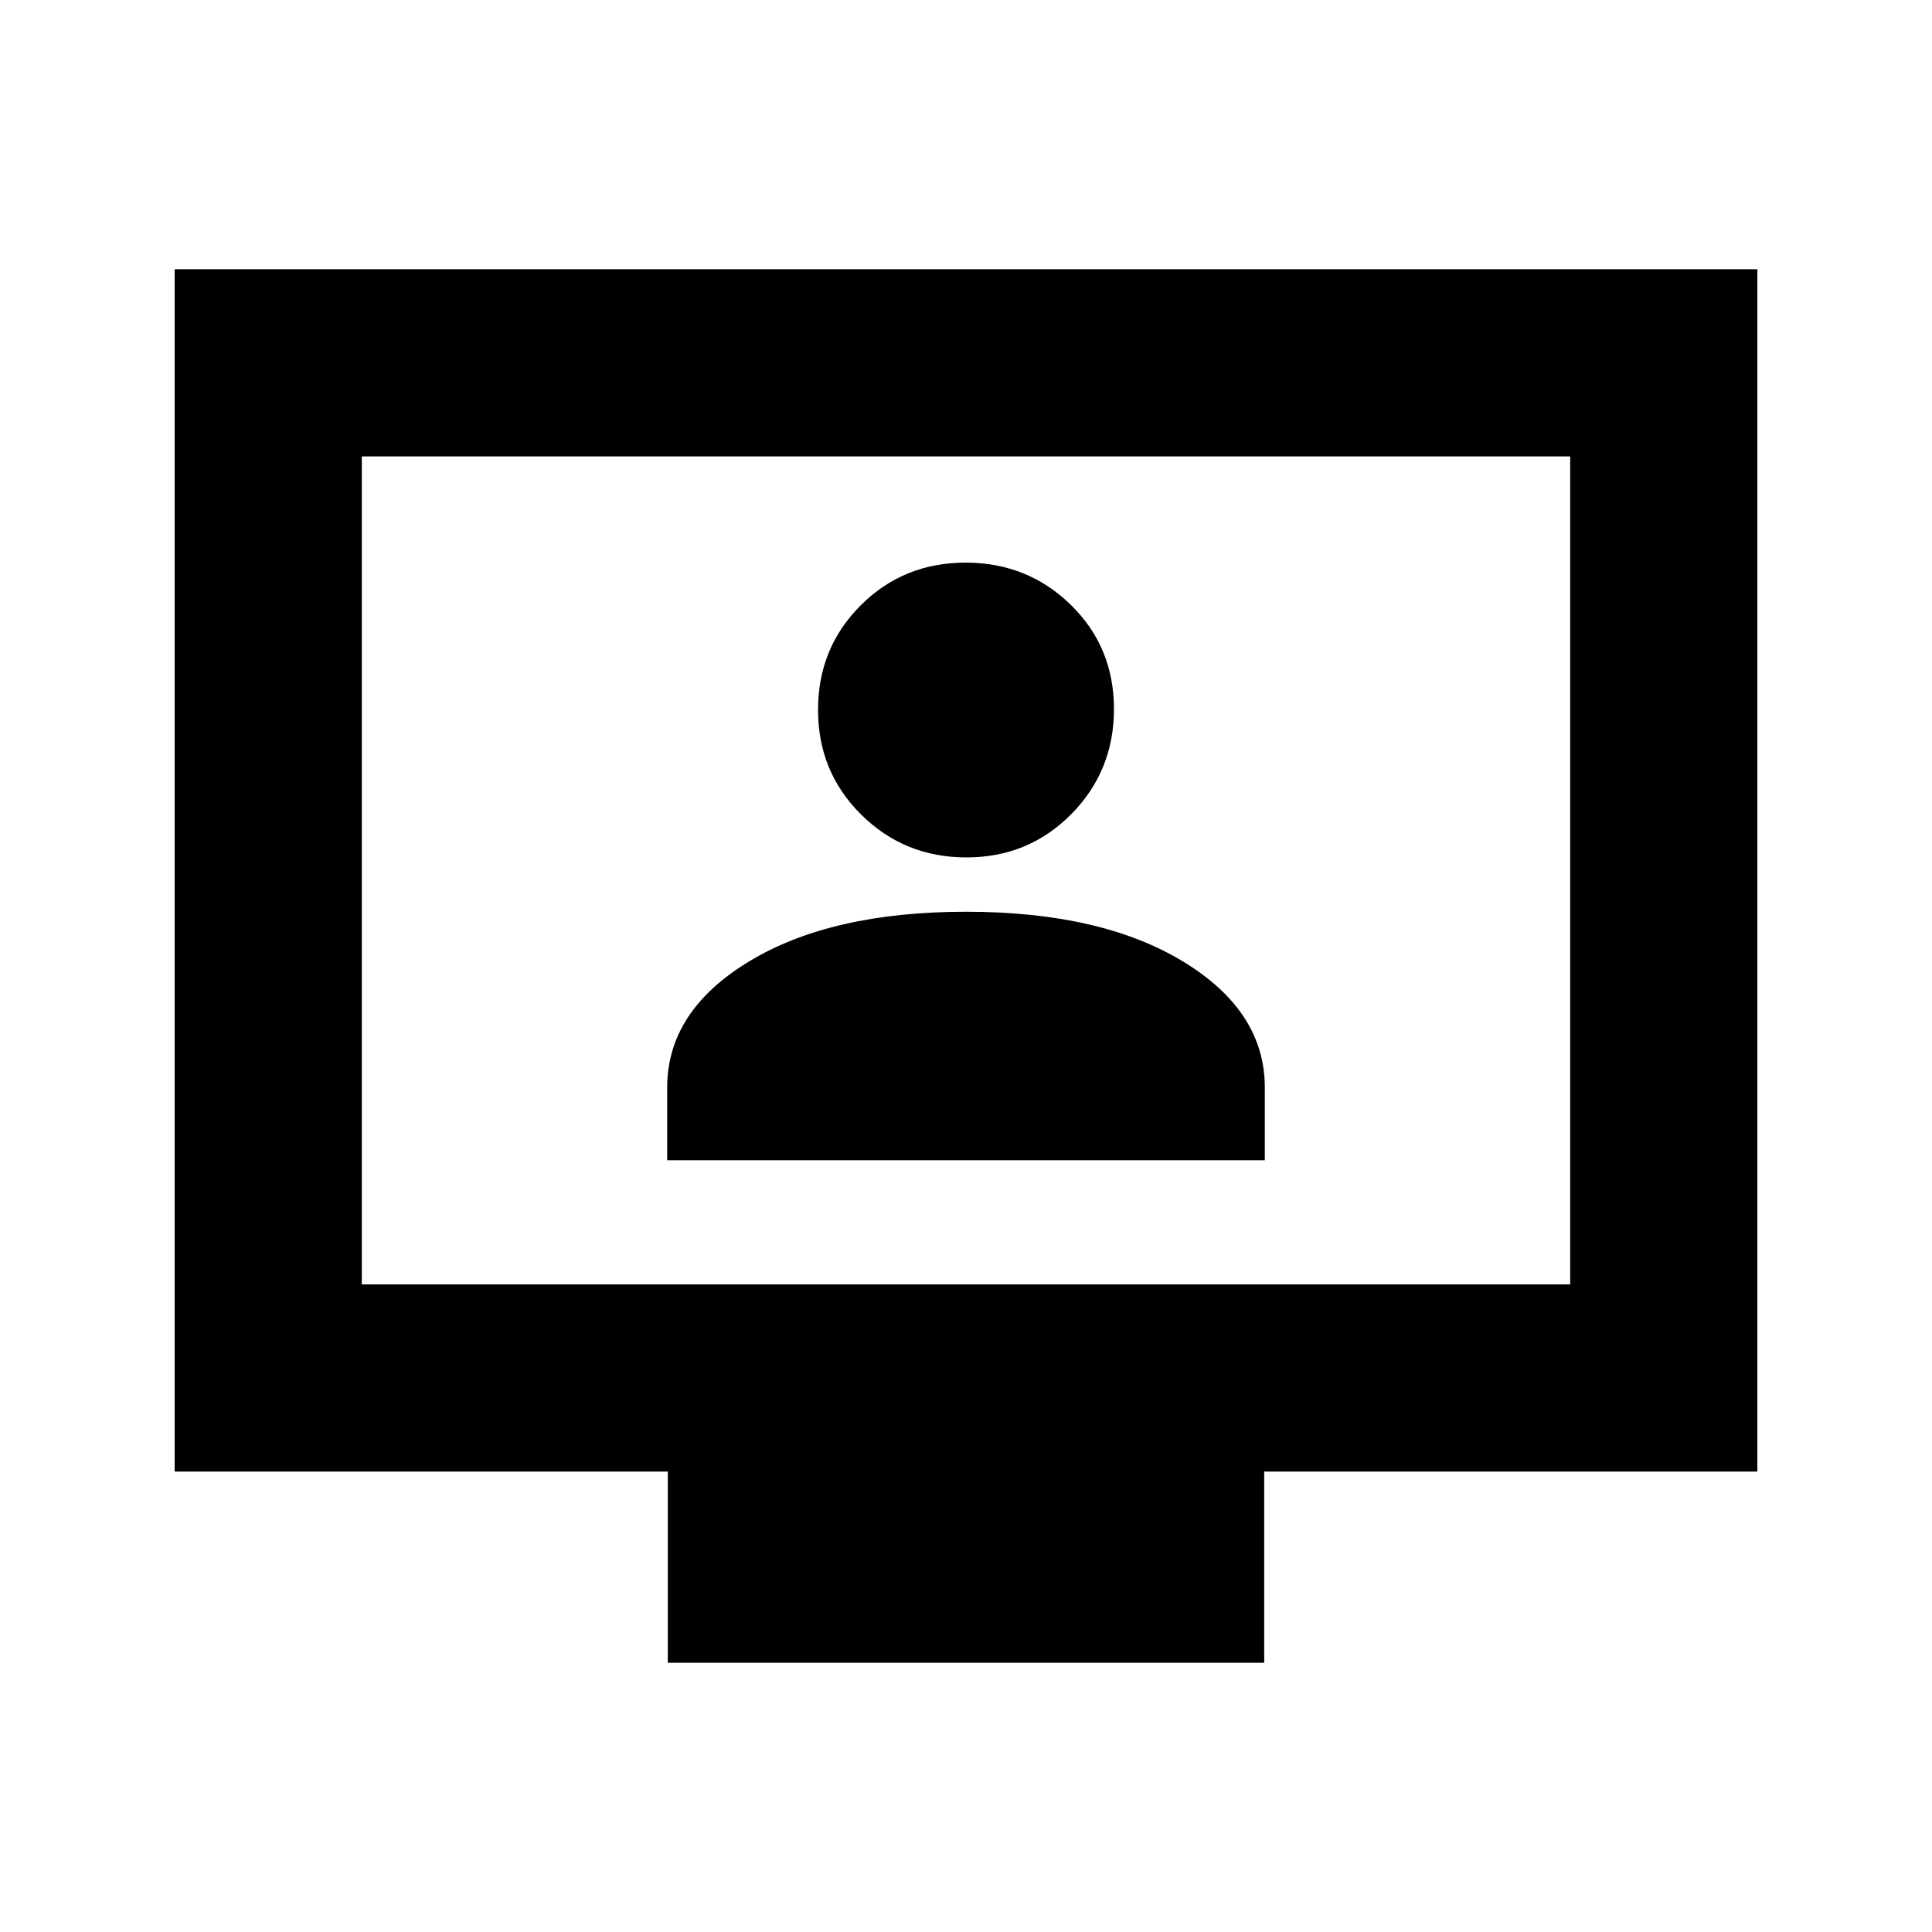 <svg xmlns="http://www.w3.org/2000/svg" height="20" viewBox="0 -960 960 960" width="20"><path d="M331.521-383.478h296.958v-36.136q0-38.016-40.729-62.68-40.728-24.663-107.75-24.663-67.022 0-107.75 24.663-40.729 24.664-40.729 62.68v36.136Zm148.691-150.479q30.811 0 52.061-21.461 21.249-21.462 21.249-52.273 0-30.811-21.462-51.778-21.461-20.966-52.272-20.966t-52.061 21.179q-21.249 21.179-21.249 51.99 0 30.811 21.462 52.06 21.461 21.249 52.272 21.249ZM331.826-133.782v-95H86.782v-597.436h786.436v597.436H628.174v95H331.826ZM179.783-321.783h600.434v-411.434H179.783v411.434Zm0 0v-411.434 411.434Z"/></svg>